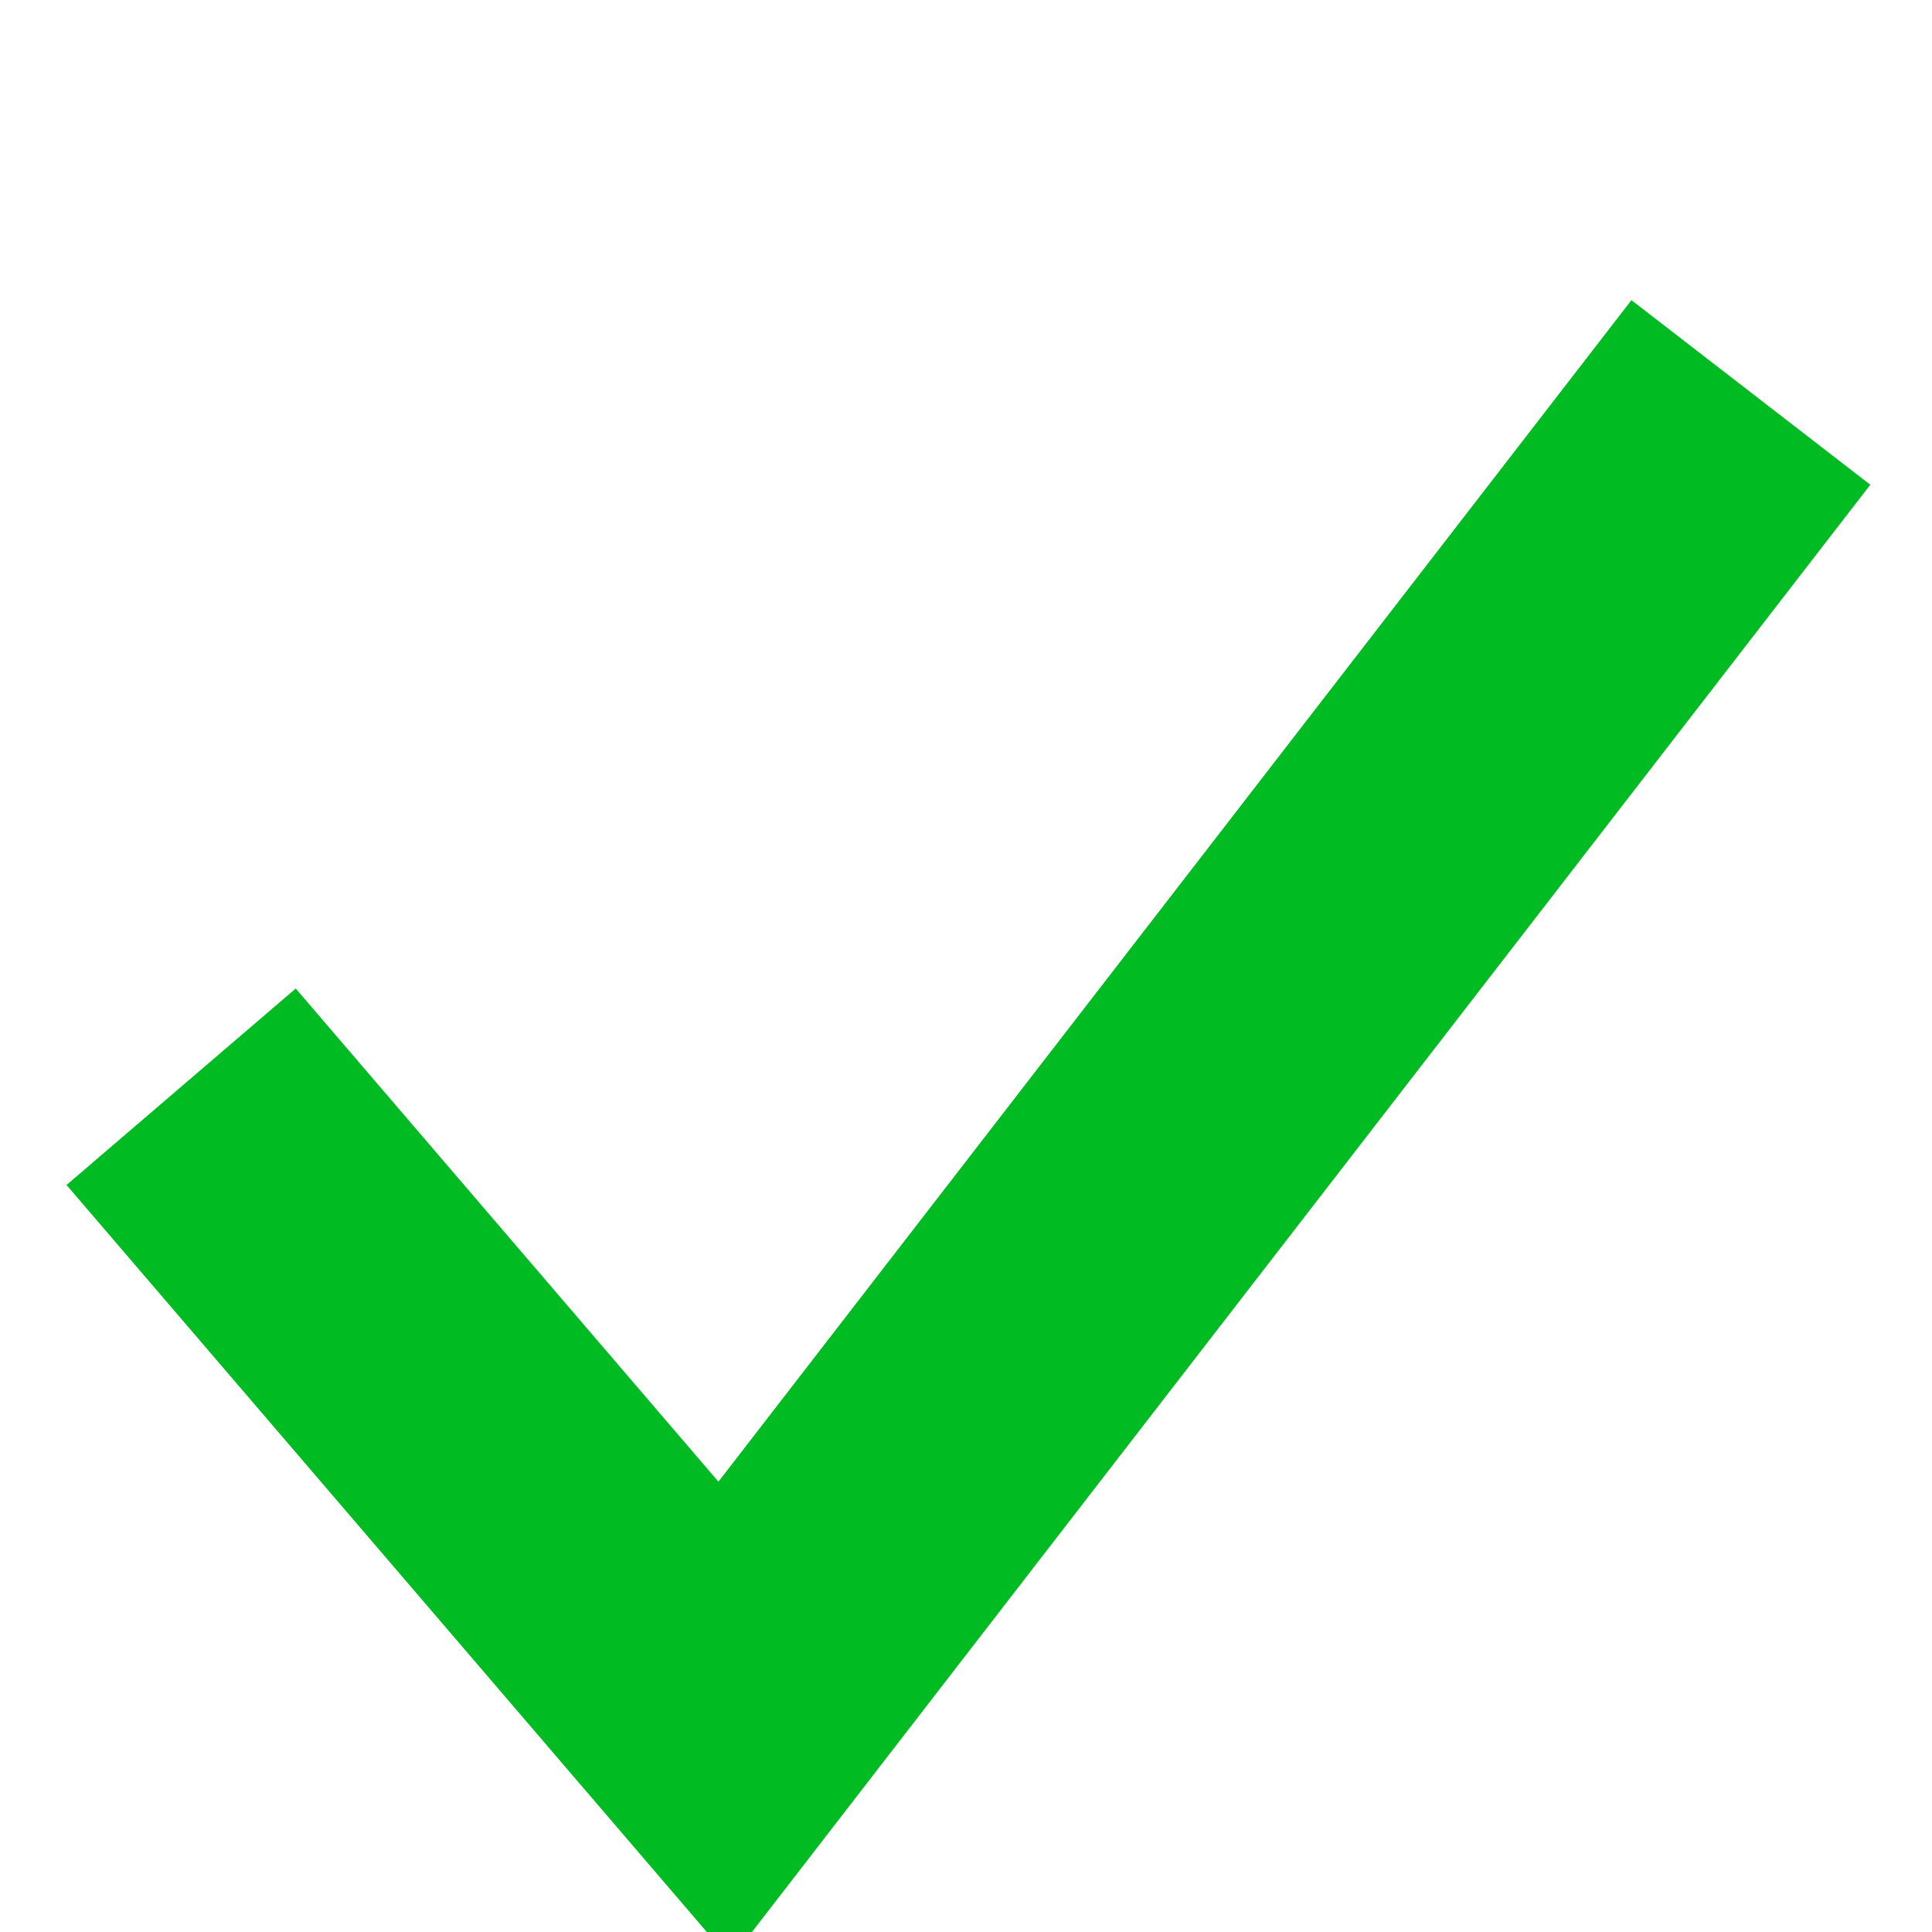 <?xml version="1.0" standalone="yes"?>
<svg xmlns="http://www.w3.org/2000/svg" width="128" height="128">
 <style type="text/css">
  <![CDATA[
  #check-mark {
   fill: none;
   stroke: #0b2;
   stroke-width: 20px;
  }
  ]]>
 </style>
 <polyline points="12,72 48,114 116,26" id="check-mark" />
</svg>


